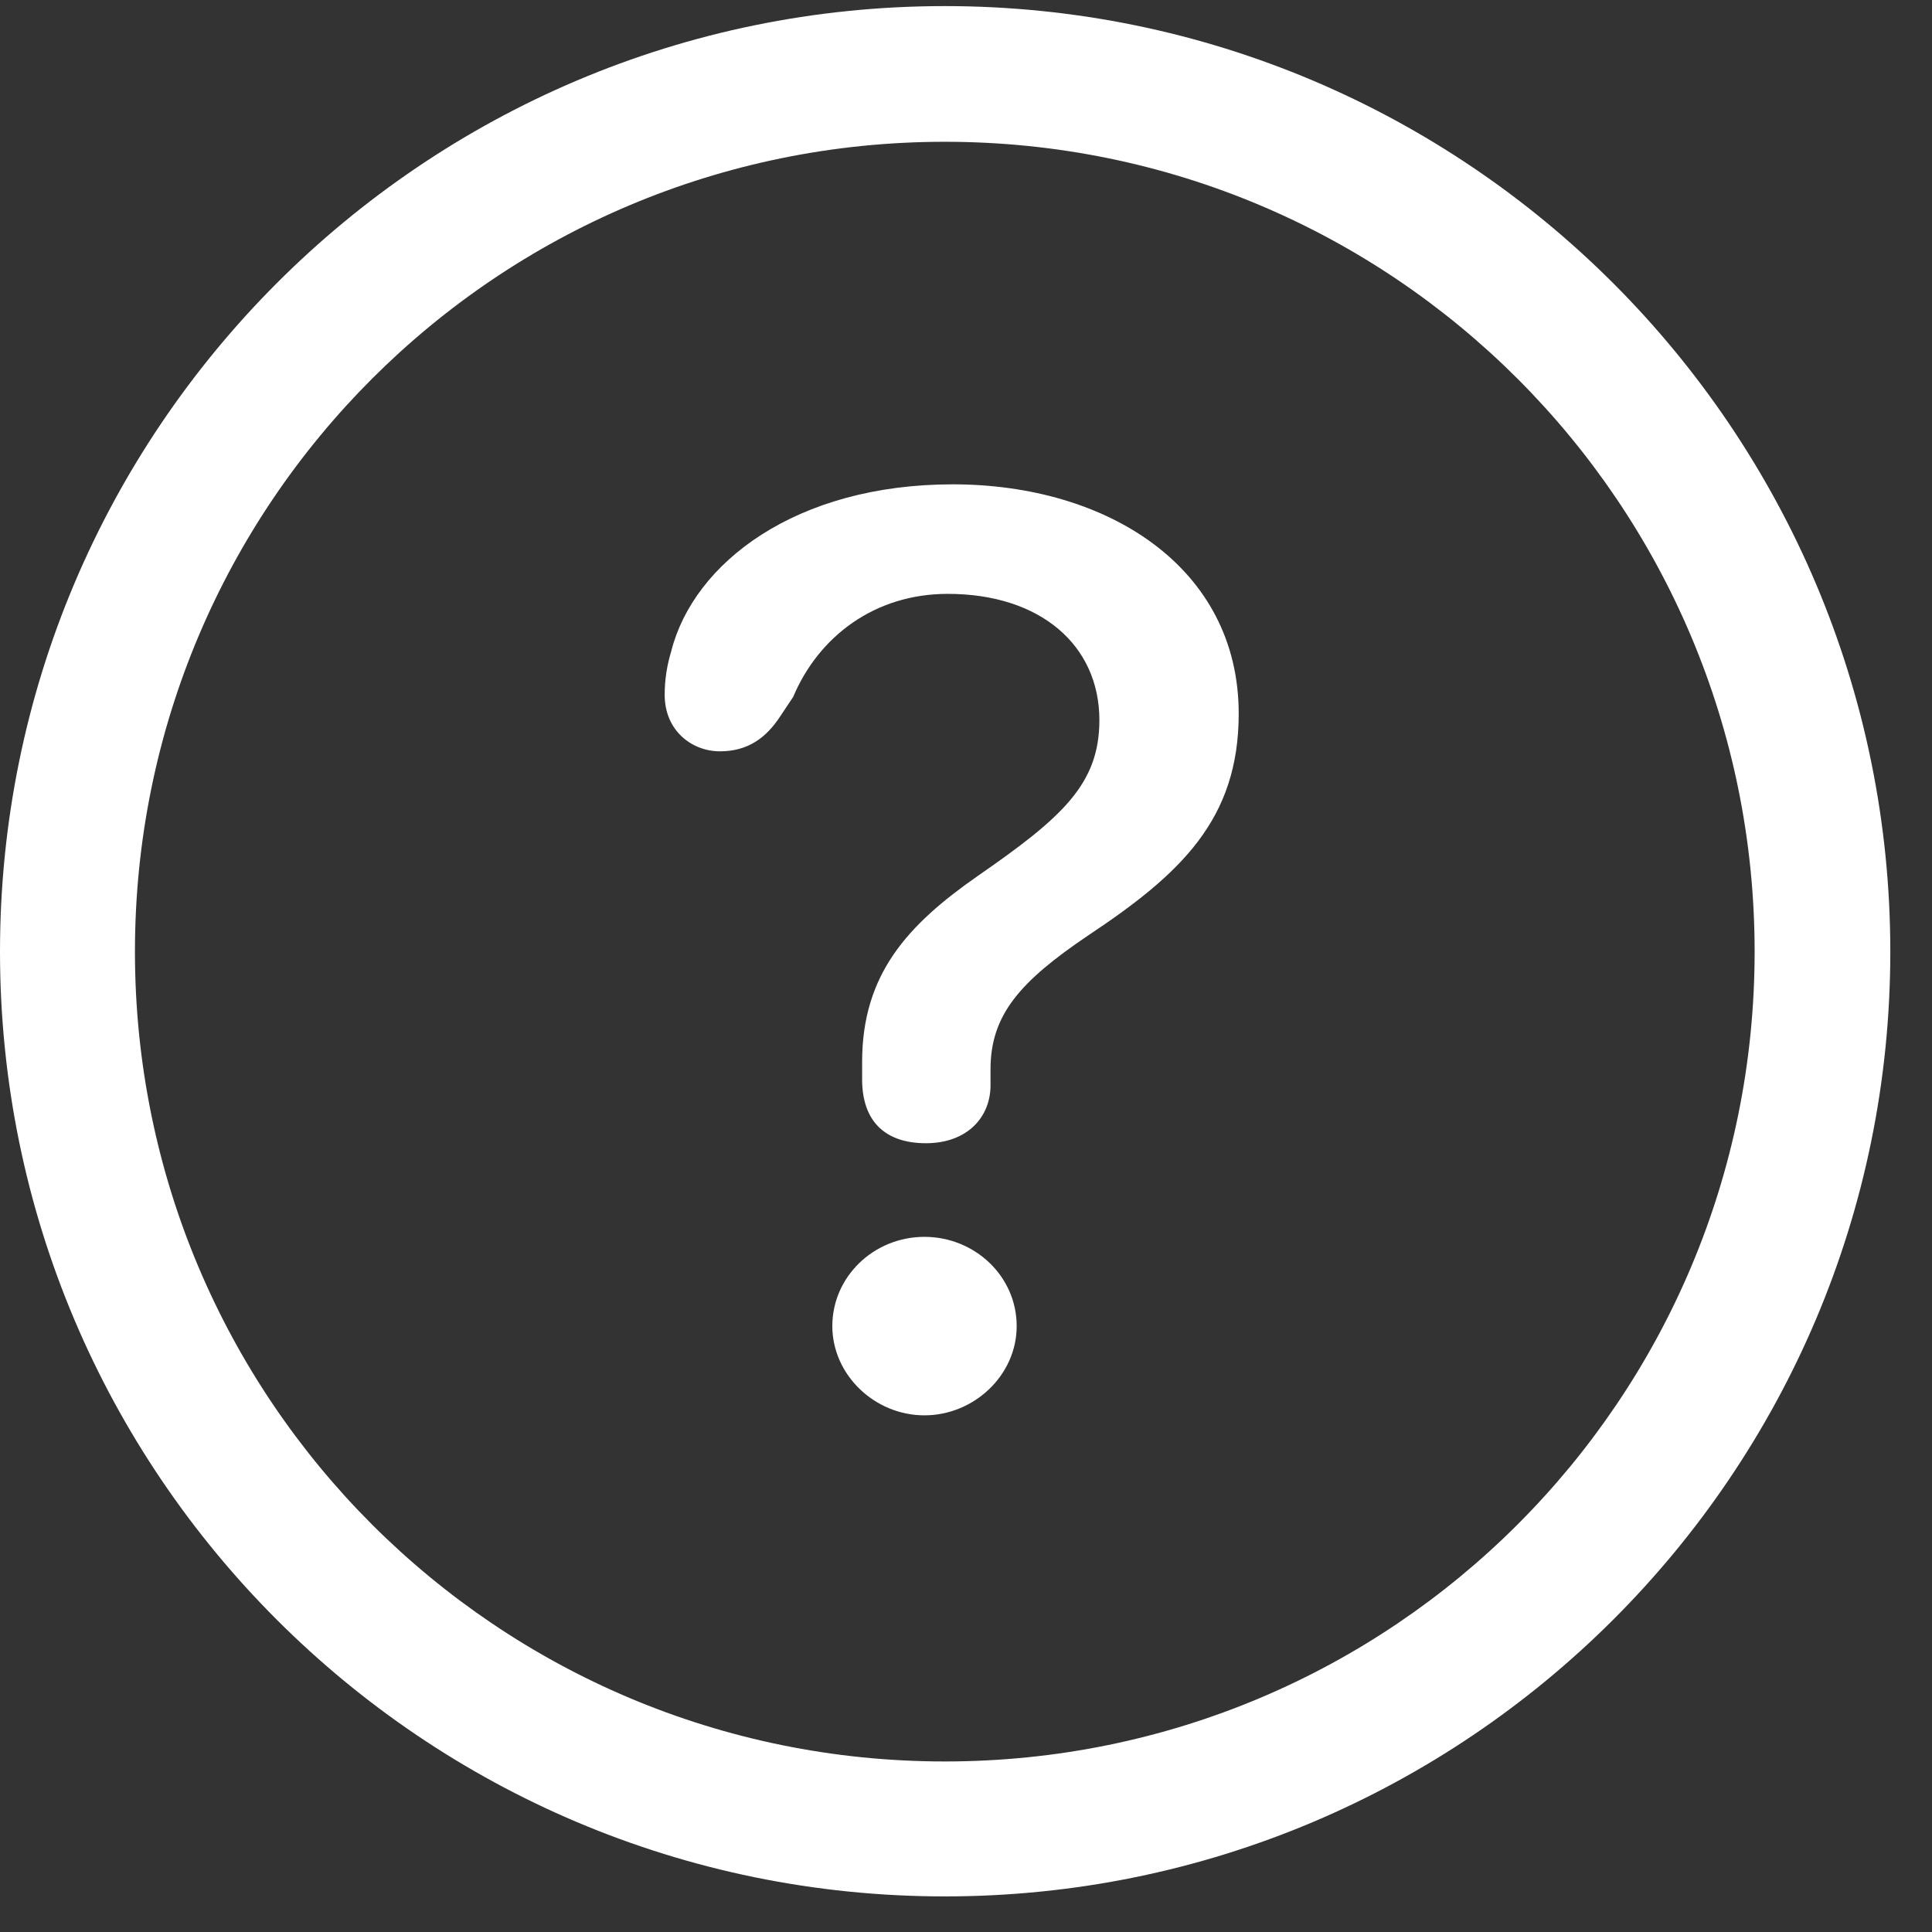 <svg width="26" height="26" viewBox="0 0 26 26" fill="none" xmlns="http://www.w3.org/2000/svg">
<rect x="0" y="0" width="26" height="26" fill="#333333" stroke="none"/>
<g clip-path="url(#clip0_227_308)">
<path d="M12.715 25.521C19.736 25.521 25.439 19.828 25.439 12.807C25.439 5.785 19.736 0.082 12.715 0.082C5.693 0.082 0 5.785 0 12.807C0 19.828 5.693 25.521 12.715 25.521ZM12.715 23.705C6.689 23.705 1.816 18.832 1.816 12.807C1.816 6.781 6.689 1.908 12.715 1.908C18.74 1.908 23.613 6.781 23.613 12.807C23.613 18.832 18.74 23.705 12.715 23.705Z" fill="white"/>
<path d="M12.461 15.385C13.008 15.385 13.33 15.043 13.33 14.604C13.33 14.535 13.33 14.457 13.33 14.389C13.33 13.656 13.73 13.207 14.639 12.592C15.889 11.762 16.67 11.029 16.67 9.604C16.67 7.641 14.912 6.518 12.822 6.518C10.713 6.518 9.336 7.572 9.033 8.764C8.975 8.959 8.945 9.145 8.945 9.35C8.945 9.838 9.316 10.111 9.688 10.111C10.068 10.111 10.312 9.926 10.498 9.643L10.674 9.379C11.016 8.568 11.768 7.992 12.754 7.992C14.004 7.992 14.795 8.686 14.795 9.691C14.795 10.551 14.297 11 13.154 11.791C12.217 12.445 11.602 13.109 11.602 14.291C11.602 14.369 11.602 14.447 11.602 14.525C11.602 15.092 11.914 15.385 12.461 15.385ZM12.441 19.047C13.105 19.047 13.682 18.51 13.682 17.846C13.682 17.172 13.115 16.645 12.441 16.645C11.758 16.645 11.201 17.182 11.201 17.846C11.201 18.5 11.768 19.047 12.441 19.047Z" fill="white"/>
</g>
<defs>
<clipPath id="clip0_227_308">
<rect width="25.801" height="25.459" fill="white" transform="translate(0 0.082)"/>
</clipPath>
</defs>
</svg>
